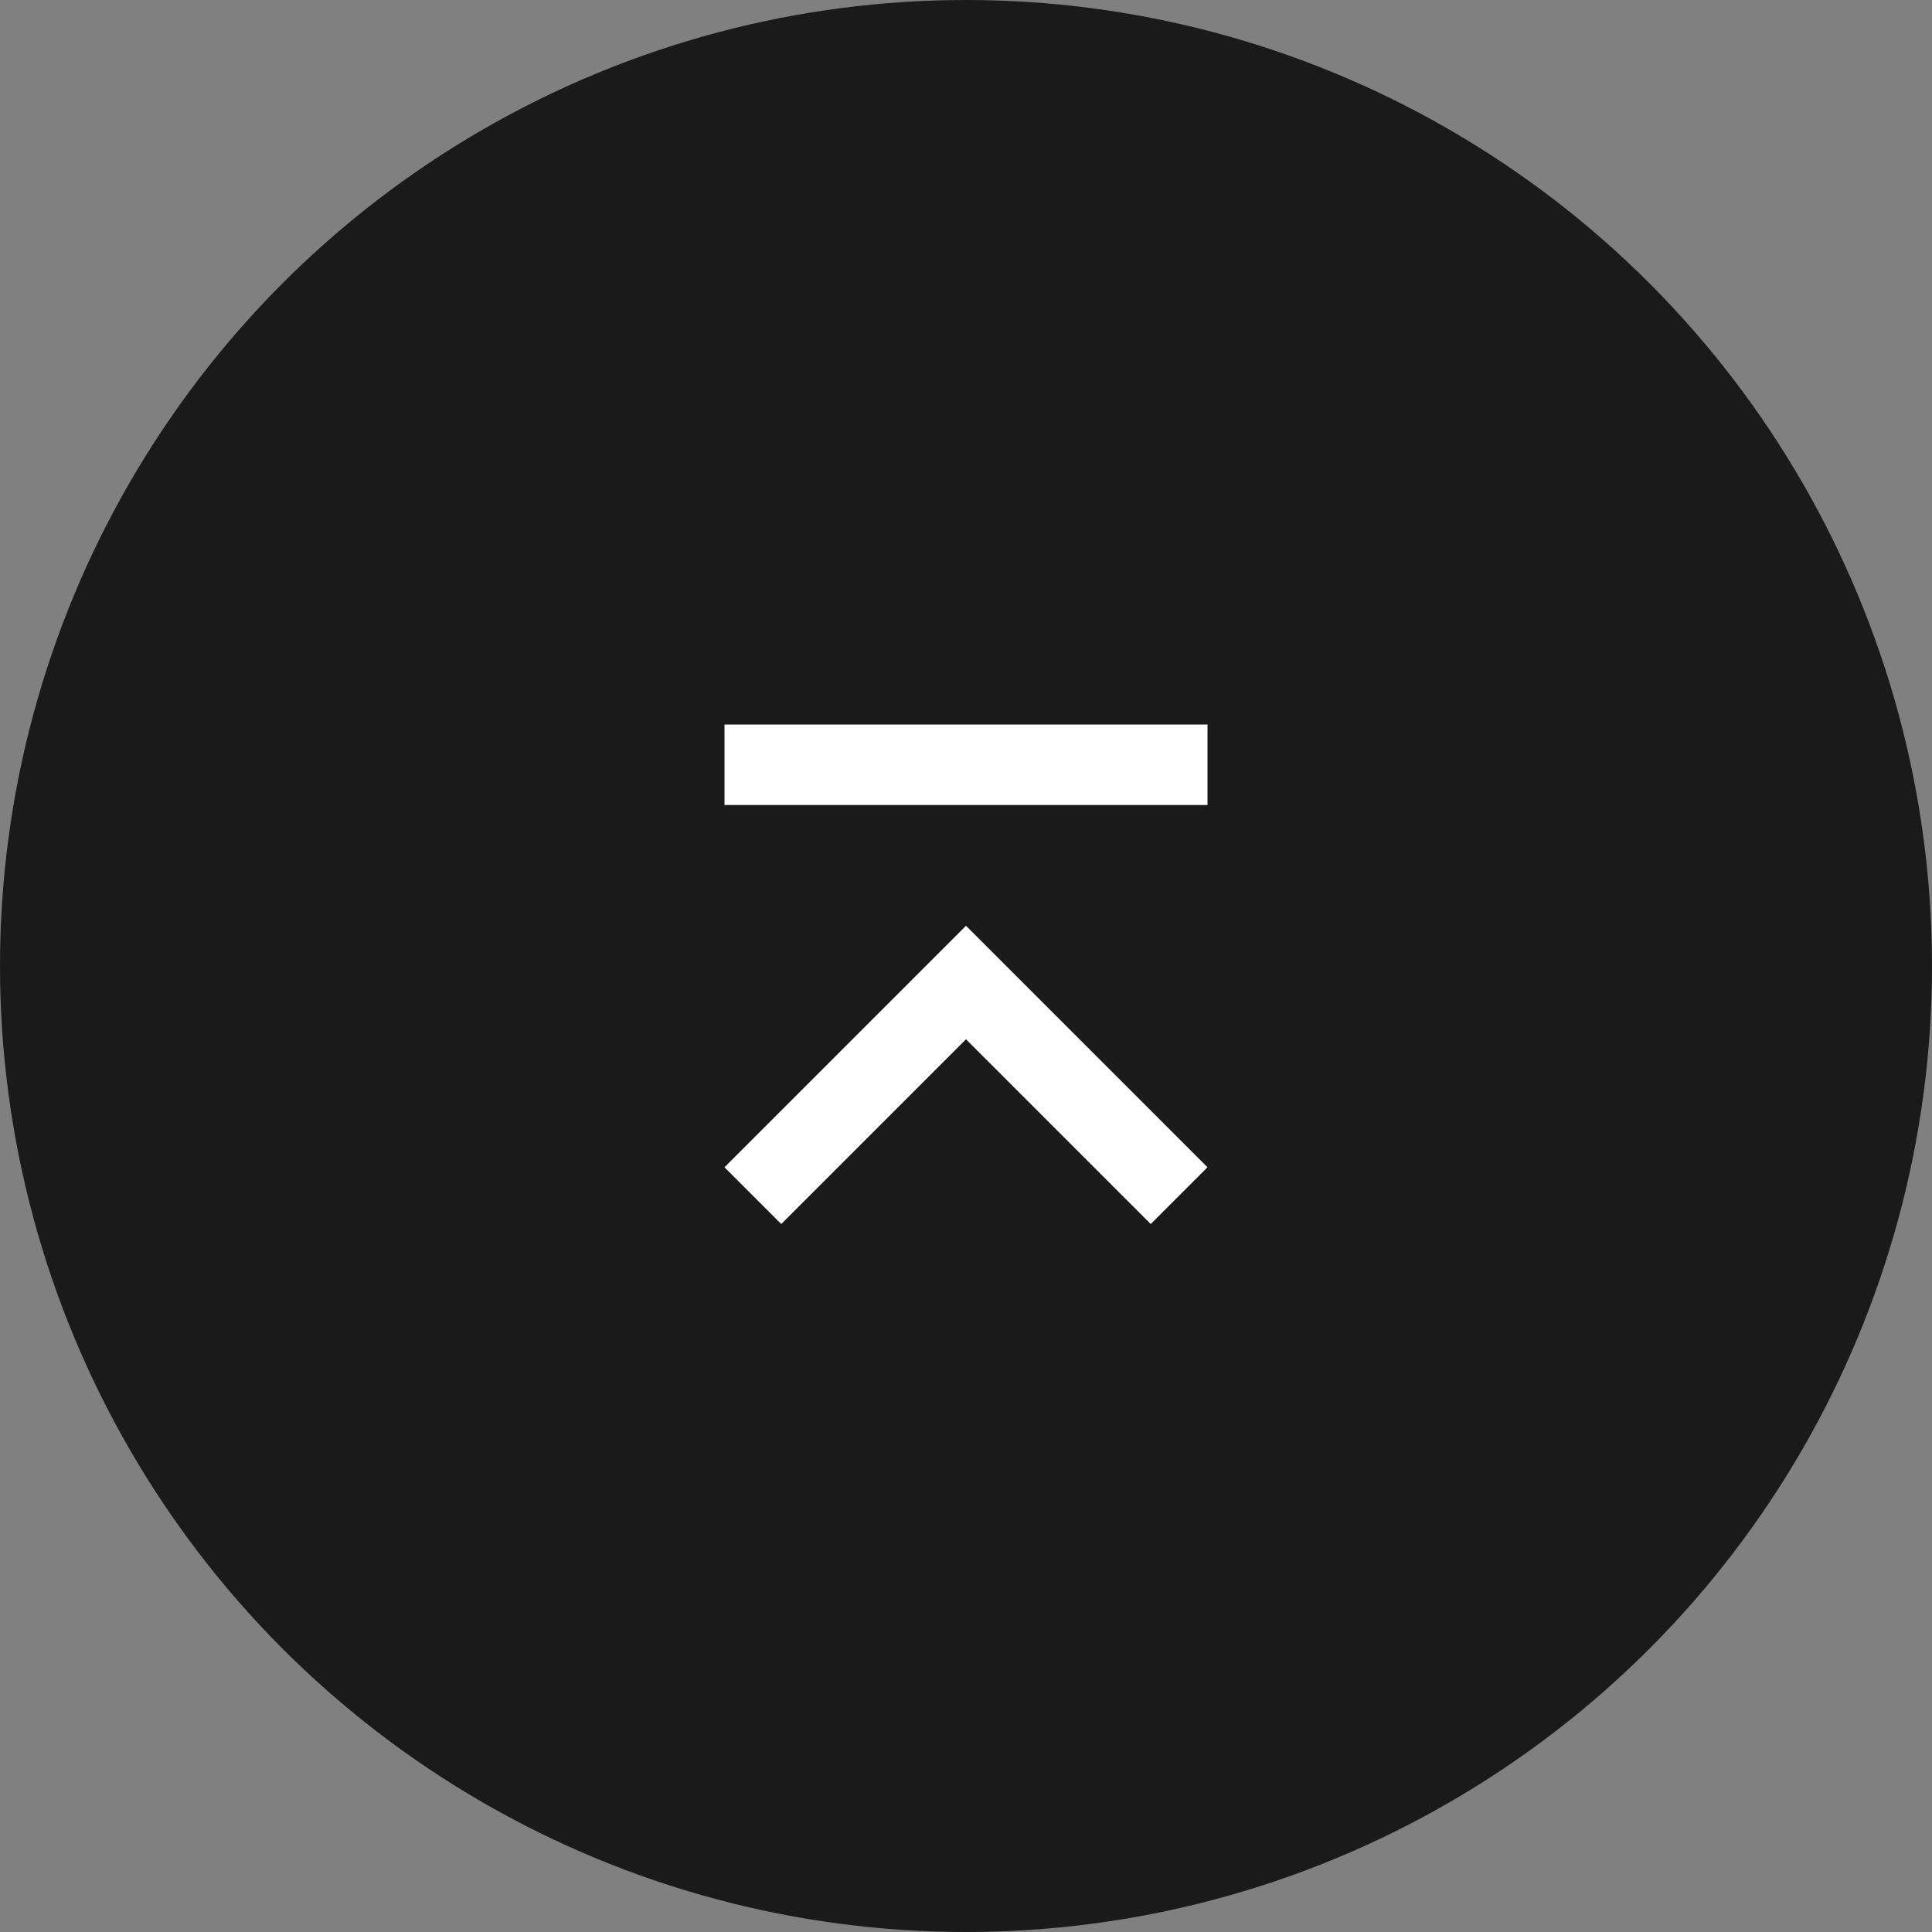 <svg width="40" height="40" viewBox="0 0 40 40" fill="none" xmlns="http://www.w3.org/2000/svg">
<rect x="0" y="0" width="40" height="40" fill="#808080" stroke="none"/>
<circle cx="20" cy="20" r="20" fill="#1A1A1A"/>
<g clip-path="url(#clip0_357_26581)">
<path d="M16.175 25.342L20 21.517L23.825 25.342L25 24.167L20 19.167L15 24.167L16.175 25.342ZM15 16.667L15 15L25 15L25 16.667L15 16.667Z" fill="white"/>
</g>
<defs>
<clipPath id="clip0_357_26581">
<rect width="20" height="20" fill="white" transform="translate(10 30) rotate(-90)"/>
</clipPath>
</defs>
</svg>
